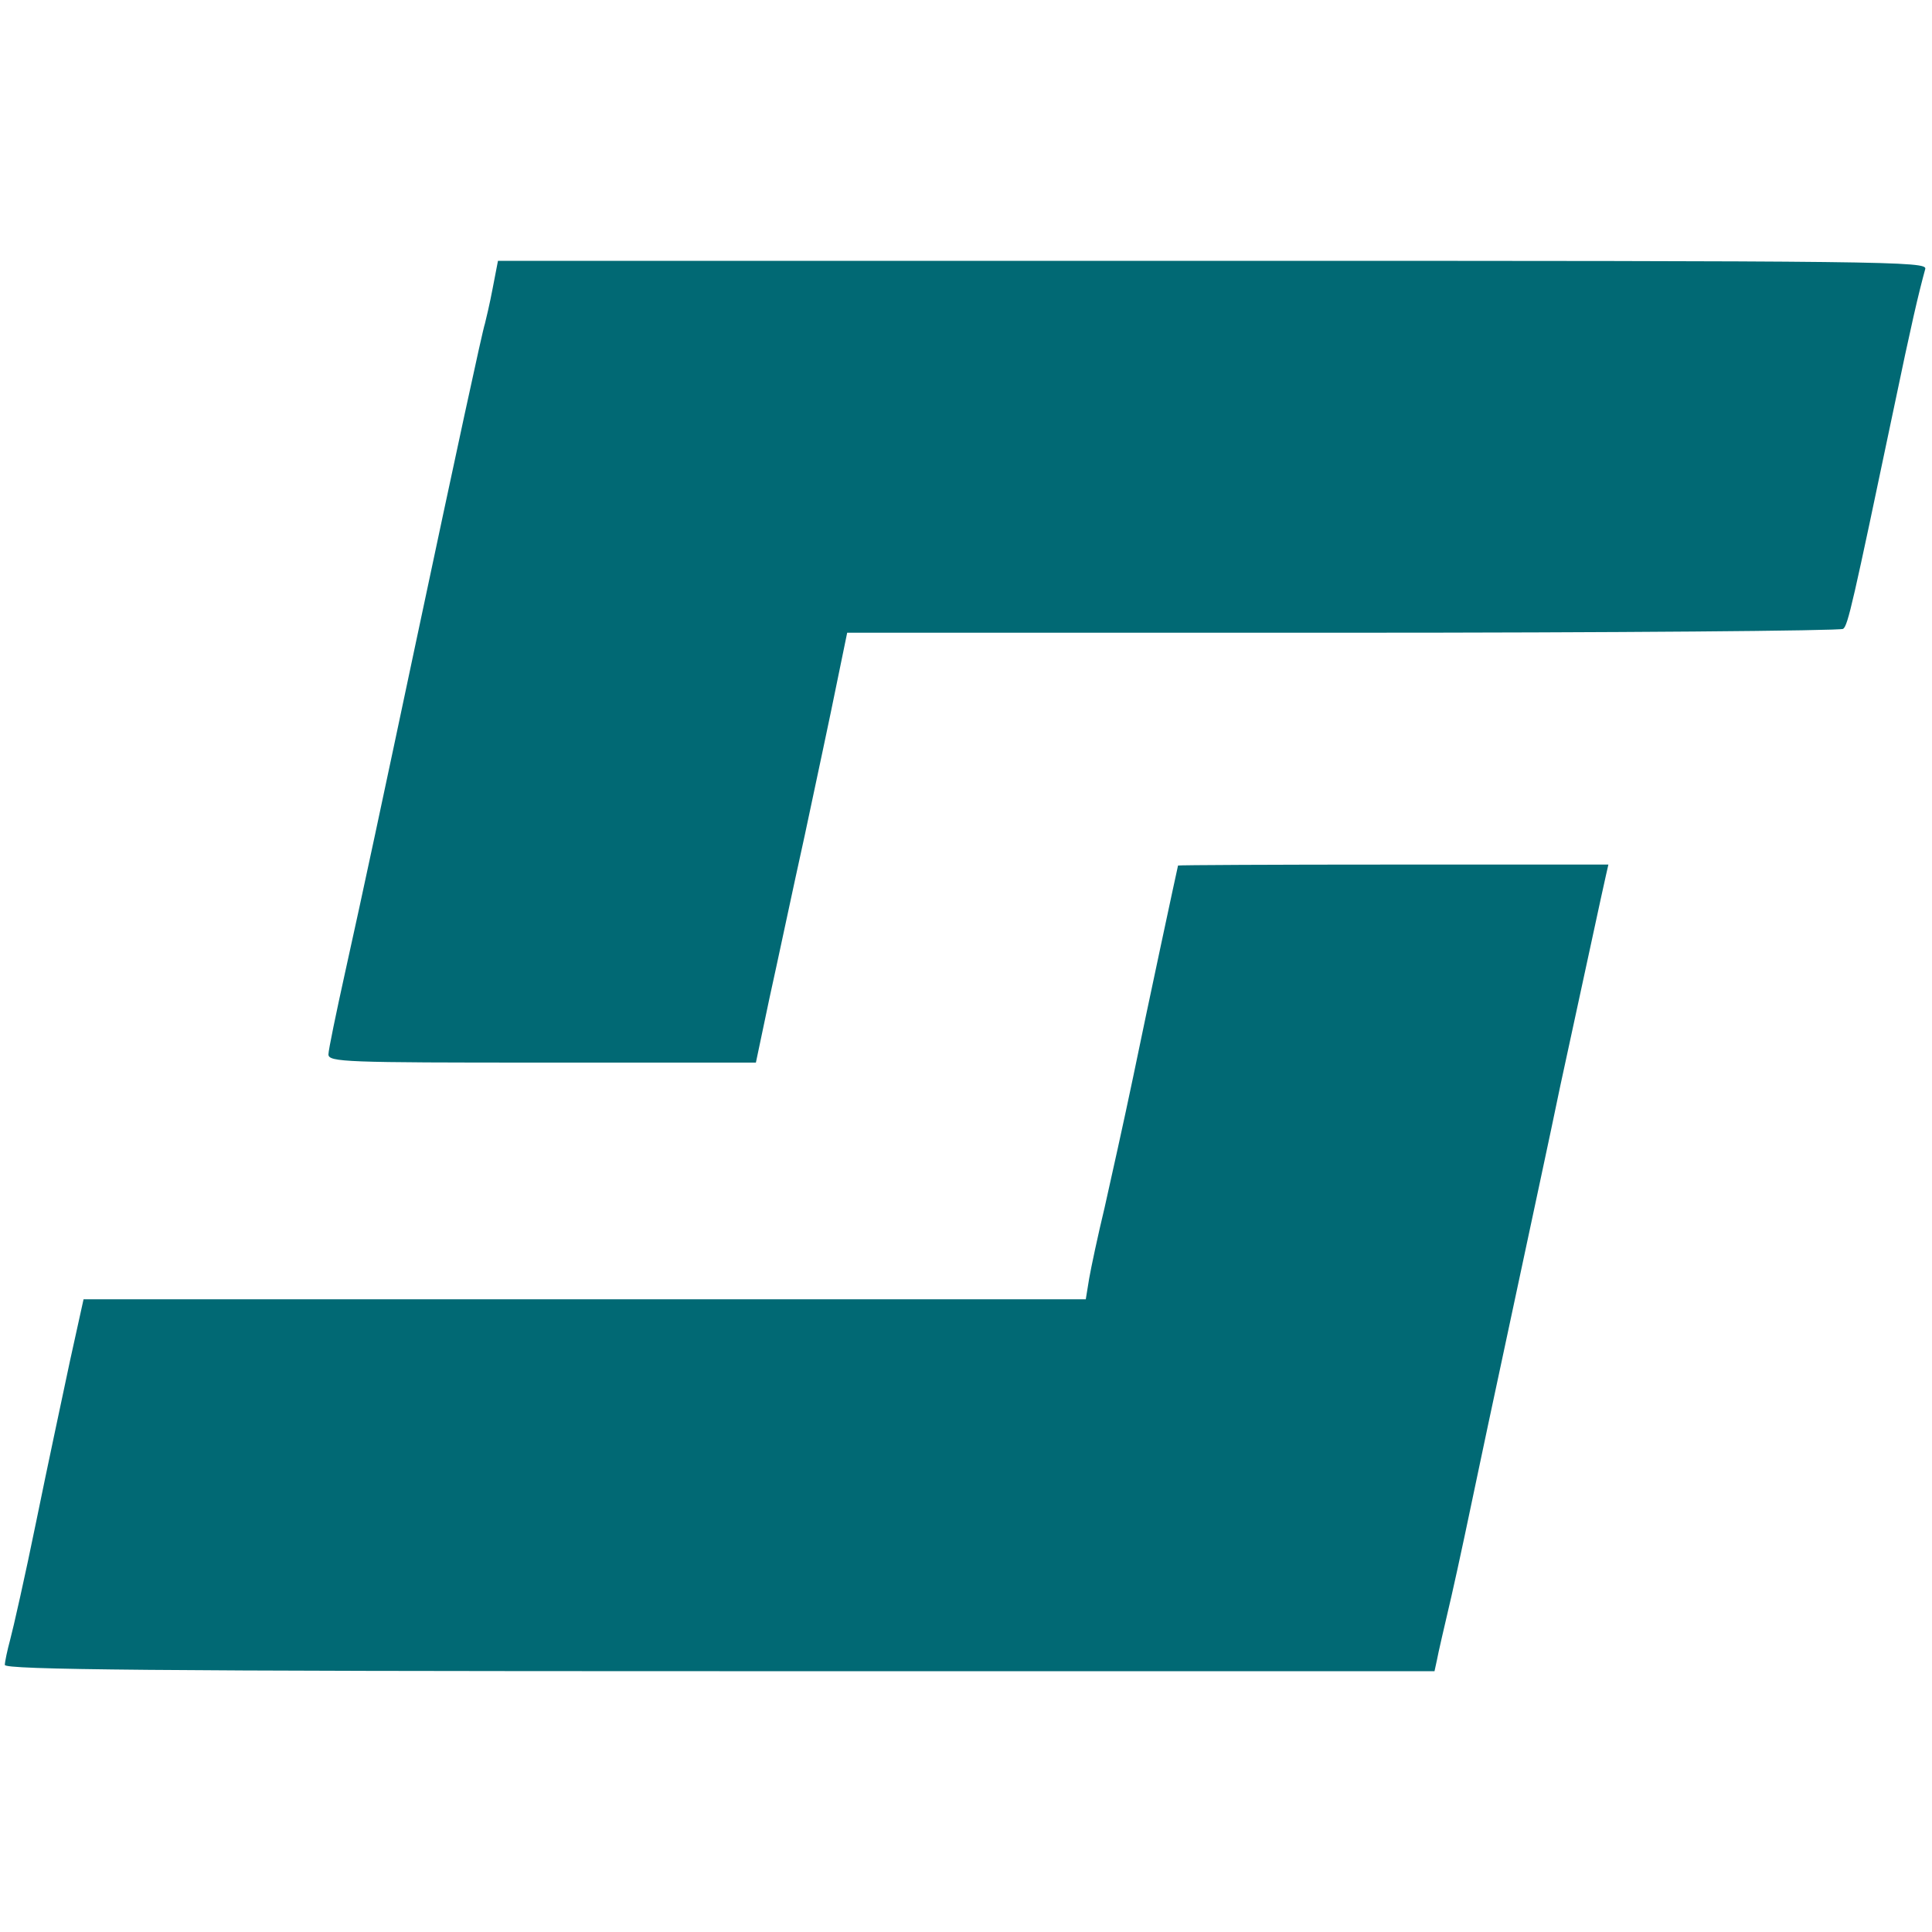 <?xml version="1.0" standalone="no"?>
<svg version="1.0" xmlns="http://www.w3.org/2000/svg"
 width="400pt" height="400pt" viewBox="0 0 400 400"
 preserveAspectRatio="xMidYMid meet">

<g transform="translate(0,400) scale(0.1,-0.1)"
fill="#016974" stroke="none">
<path d="M1020 3403 c-6 -32 -14 -65 -16 -73 -5 -14 -60 -269 -144 -665 -65
-307 -109 -514 -145 -676 -19 -86 -35 -163 -35 -172 0 -16 36 -17 443 -17
l442 0 28 133 c16 72 48 224 73 337 24 113 54 253 66 313 l22 107 1026 0 c564
0 1030 4 1036 8 10 7 20 52 105 457 36 173 51 237 65 288 5 16 -70 17 -1475
17 l-1480 0 -11 -57z"/>
<path d="M2439 2208 c-2 -8 -64 -297 -93 -438 -19 -91 -46 -212 -59 -270 -14
-58 -28 -124 -32 -147 l-7 -43 -1037 0 -1038 0 -28 -127 c-15 -71 -47 -220
-70 -333 -23 -113 -48 -223 -54 -245 -6 -22 -11 -46 -11 -52 0 -10 303 -13
1480 -13 l1480 0 5 23 c2 12 16 72 30 132 14 61 40 184 59 275 19 91 56 262
81 380 25 118 64 298 85 400 50 230 88 408 95 438 l5 22 -445 0 c-245 0 -445
-1 -446 -2z"/>
</g>
</svg>
